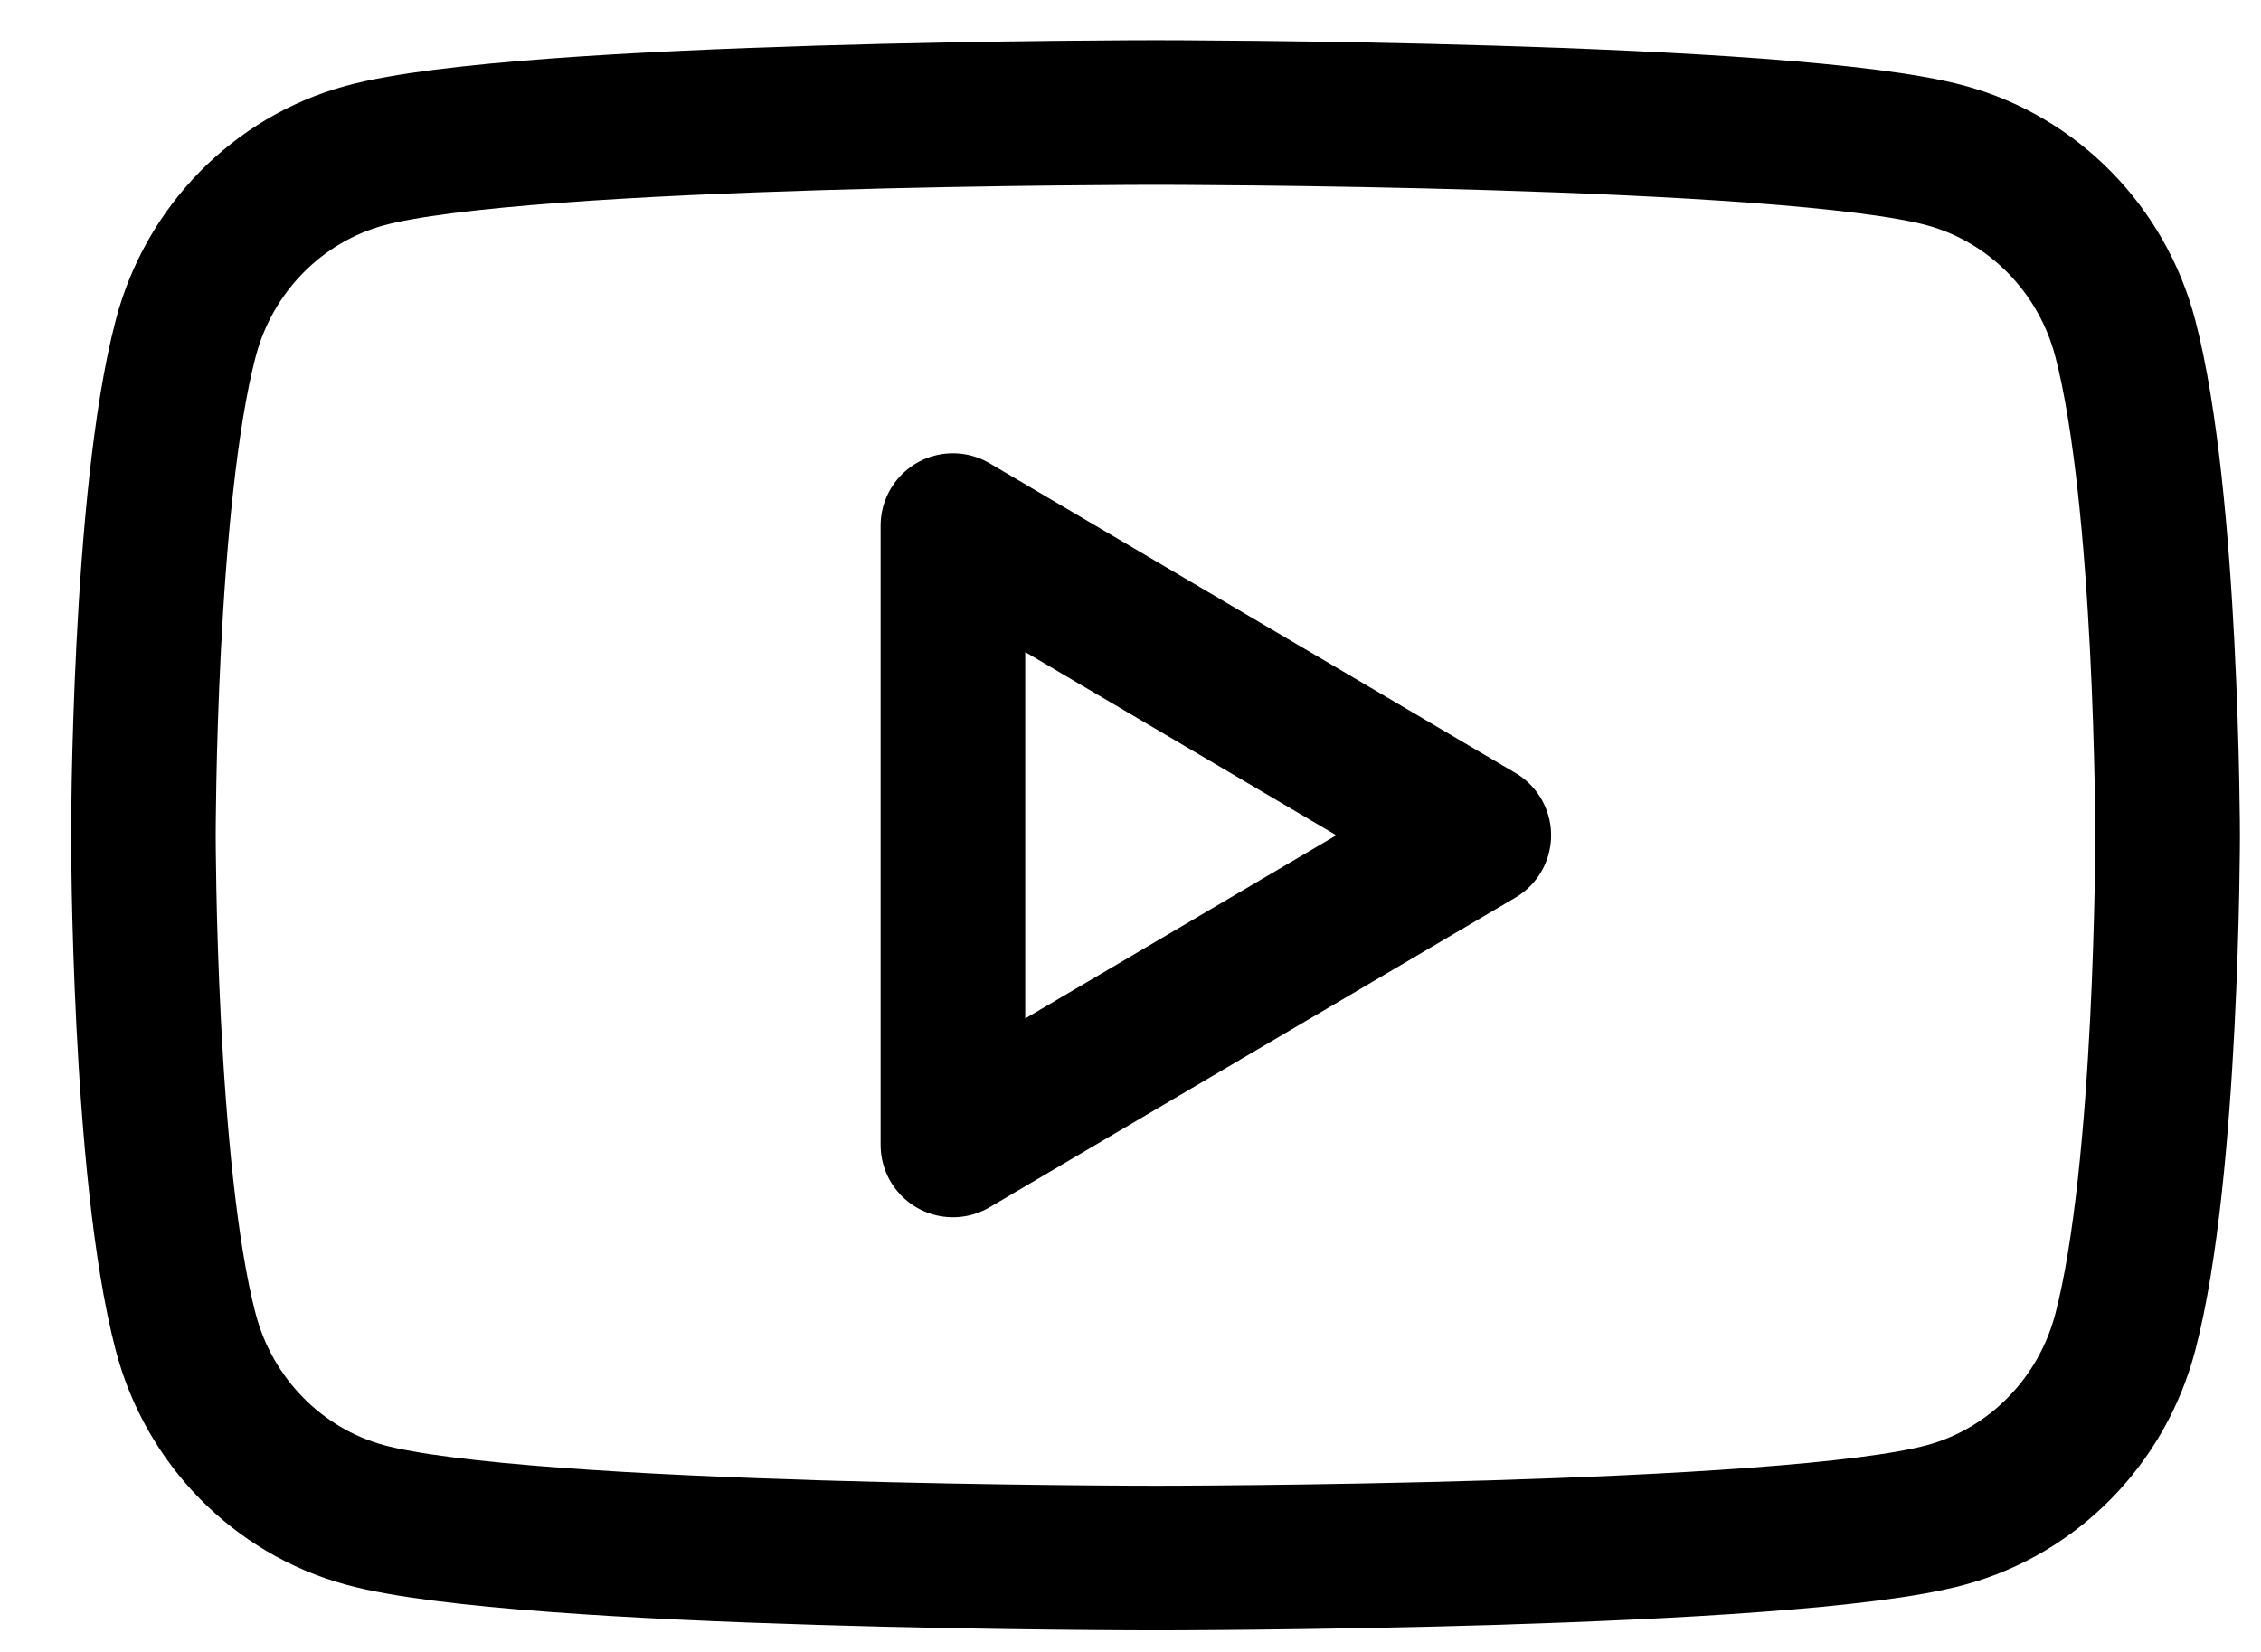 <svg width="26" height="19" viewBox="0 0 26 19" fill="none" xmlns="http://www.w3.org/2000/svg">
<path fill-rule="evenodd" clip-rule="evenodd" d="M22.381 1.79C23.383 2.064 24.171 2.867 24.439 3.89C24.924 5.741 24.926 9.607 24.926 9.607C24.926 9.607 24.926 13.472 24.439 15.323C24.171 16.346 23.383 17.149 22.381 17.423C20.567 17.92 13.288 17.92 13.288 17.92C13.288 17.92 6.008 17.92 4.194 17.423C3.192 17.149 2.404 16.346 2.136 15.323C1.649 13.472 1.649 9.607 1.649 9.607C1.649 9.607 1.649 5.741 2.136 3.89C2.404 2.867 3.192 2.064 4.194 1.79C6.008 1.294 13.288 1.294 13.288 1.294C13.288 1.294 20.567 1.294 22.381 1.79ZM17.005 9.607L10.958 13.169V6.045L17.005 9.607Z" stroke="black" stroke-width="1.663" stroke-linejoin="round"/>
</svg>
